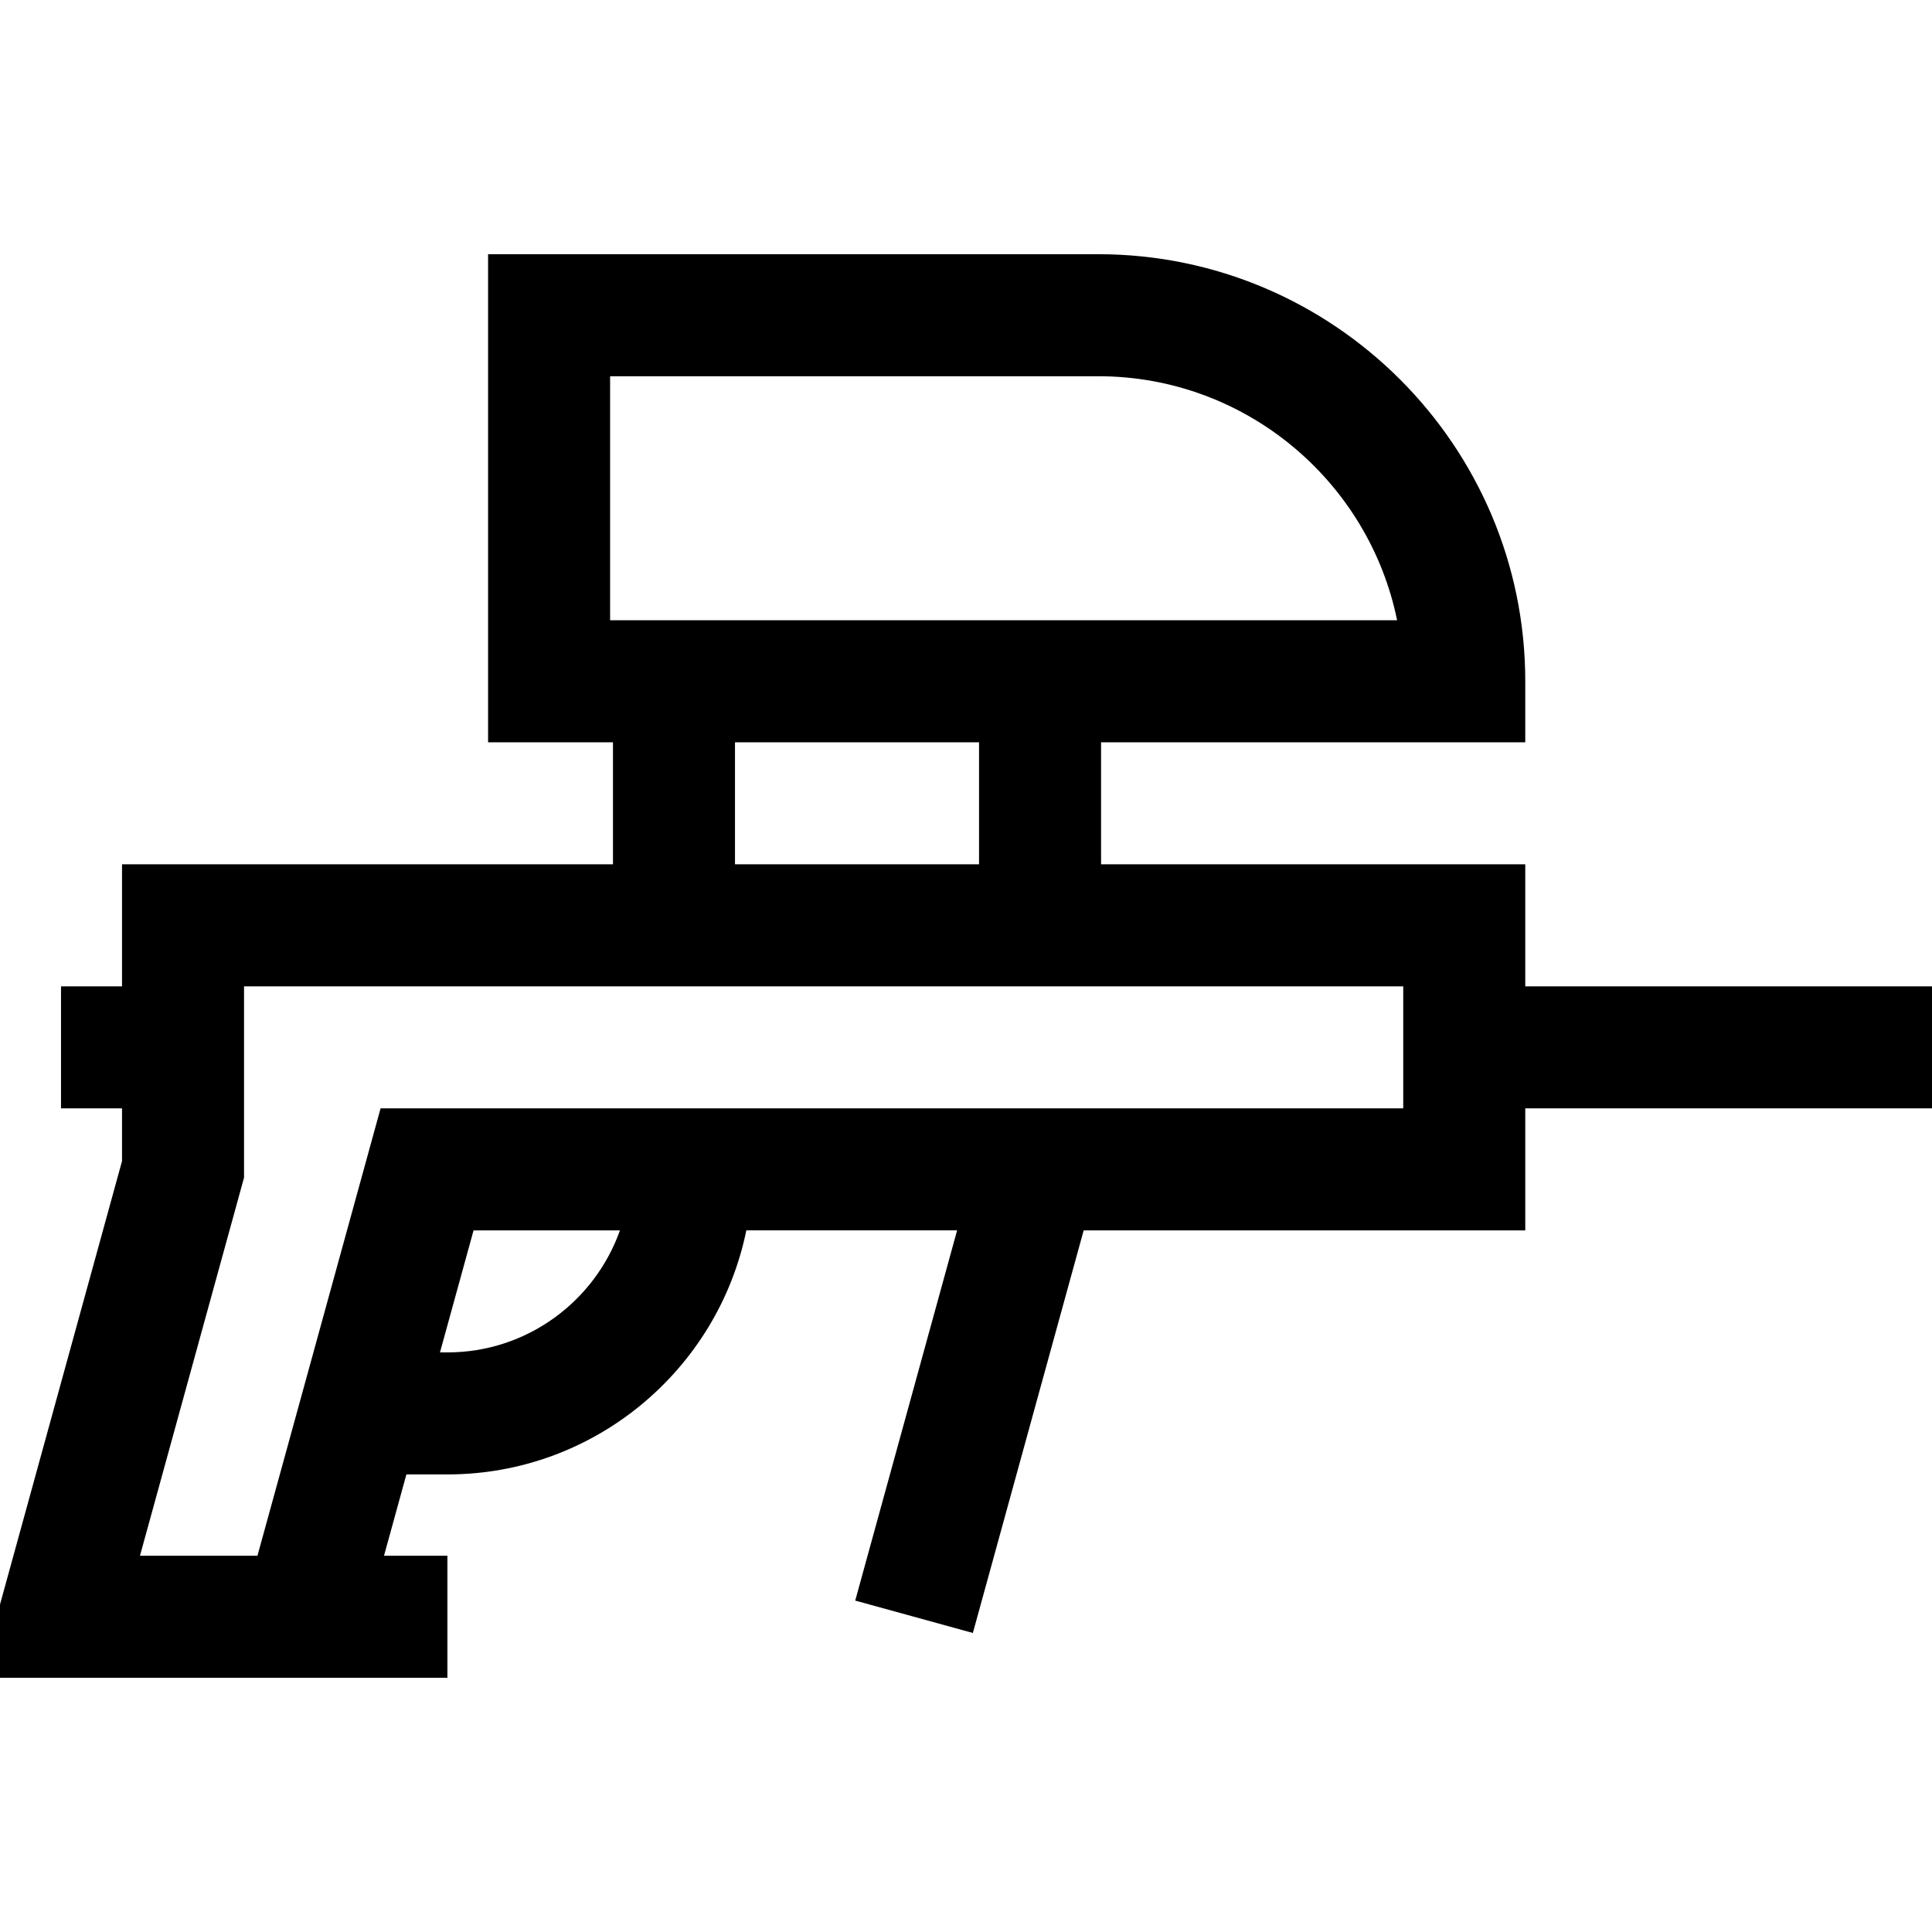 <?xml version="1.0" encoding="iso-8859-1"?>
<!-- Generator: Adobe Illustrator 19.0.0, SVG Export Plug-In . SVG Version: 6.00 Build 0)  -->
<svg xmlns="http://www.w3.org/2000/svg" xmlns:xlink="http://www.w3.org/1999/xlink" version="1.1" id="Layer_1" x="0px" y="0px" viewBox="0 0 512 512" style="enable-background:new 0 0 512 512;" xml:space="preserve">
<g>
	<g>
		<path d="M404.211,261.389v-32.337H291.792v-32.337h112.419v-16.168c0-62.407-50.772-113.179-113.179-113.179H129.347v129.347    h33.097v32.337H32.337v32.337H16.168v32.337h16.168v13.985L0,425.201v19.43h118.568v-32.337h-16.803l5.934-21.558h10.87    c39.04,0,71.704-27.818,79.216-64.674h55.86l-27.002,98.11l31.178,8.581l29.364-106.69h117.027v-32.337H512v-32.338H404.211z     M161.684,164.379V99.705h129.347c39.04,0,71.705,27.819,79.218,64.674H161.684z M259.455,196.716v32.337h-64.674v-32.337H259.455    z M118.568,358.4h-1.97l8.9-32.337h38.793C157.618,344.881,139.647,358.4,118.568,358.4z M371.874,293.726H100.86L68.226,412.295    H37.091l27.582-100.216v-50.689h307.2V293.726z"/>
	</g>
</g>
<g>
</g>
<g>
</g>
<g>
</g>
<g>
</g>
<g>
</g>
<g>
</g>
<g>
</g>
<g>
</g>
<g>
</g>
<g>
</g>
<g>
</g>
<g>
</g>
<g>
</g>
<g>
</g>
<g>
</g>
</svg>
